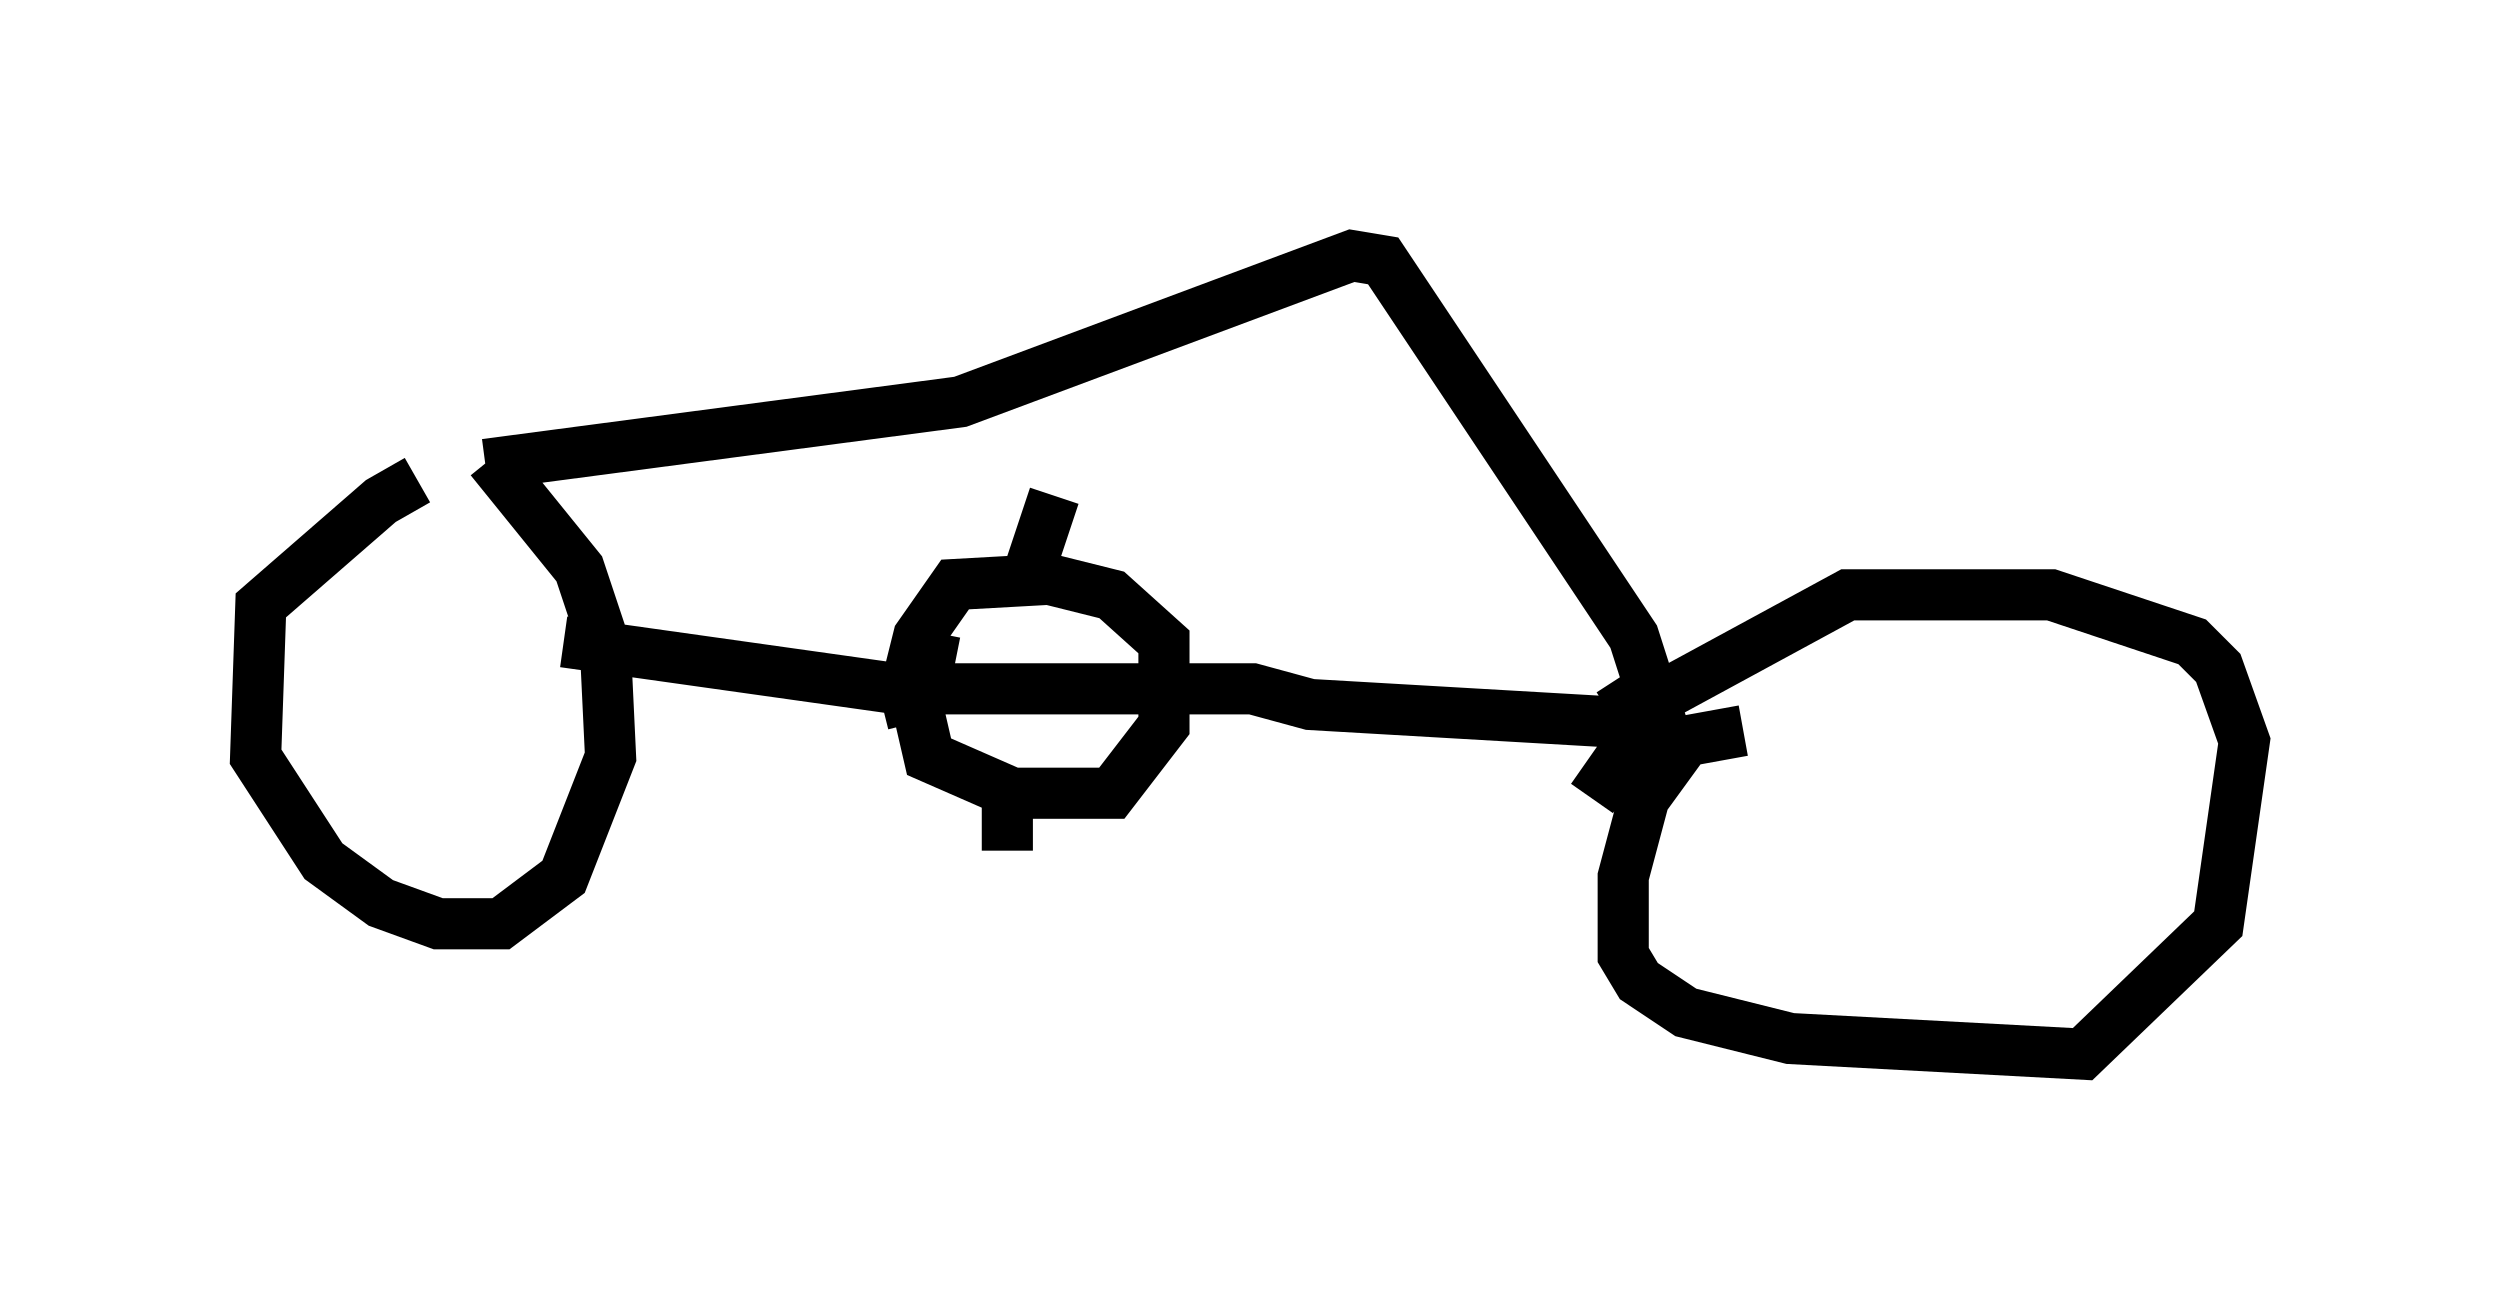 <?xml version="1.0" encoding="utf-8" ?>
<svg baseProfile="full" height="25.619" version="1.1" width="48.894" xmlns="http://www.w3.org/2000/svg" xmlns:ev="http://www.w3.org/2001/xml-events" xmlns:xlink="http://www.w3.org/1999/xlink"><defs /><rect fill="white" height="25.619" width="48.894" x="0" y="0" /><path d="M9.185, 9.492 m-1.021, -0.102 l-0.715, 0.408 -2.348, 2.042 l-0.102, 2.96 1.327, 2.042 l1.123, 0.817 1.123, 0.408 l1.225, 0.0 1.225, -0.919 l0.919, -2.348 -0.102, -2.144 l-0.51, -1.531 -1.735, -2.144 m24.5, 5.308 l-1.123, 0.204 -0.817, 1.123 l-0.408, 1.531 0.0, 1.531 l0.306, 0.51 0.919, 0.613 l2.042, 0.51 5.717, 0.306 l2.654, -2.552 0.51, -3.573 l-0.51, -1.429 -0.51, -0.51 l-2.756, -0.919 -3.981, 0.0 l-3.573, 1.94 -1.429, 2.042 m-20.111, -3.063 l6.533, 0.919 6.942, 0.0 l1.123, 0.306 7.044, 0.408 m-13.986, -1.225 l-0.51, -0.102 -0.306, 0.613 l0.306, 1.327 1.633, 0.715 l1.94, 0.0 1.021, -1.327 l0.0, -1.633 -1.021, -0.919 l-1.225, -0.306 -1.838, 0.102 l-0.715, 1.021 -0.306, 1.225 l-0.408, 0.102 m2.45, 1.429 l0.0, 1.429 m0.408, -5.41 l0.51, -1.531 m-11.127, -0.613 l9.29, -1.225 7.656, -2.858 l0.613, 0.102 4.9, 7.35 l0.817, 2.552 -1.123, -1.735 " fill="none" stroke="black" stroke-width="1" /></svg>